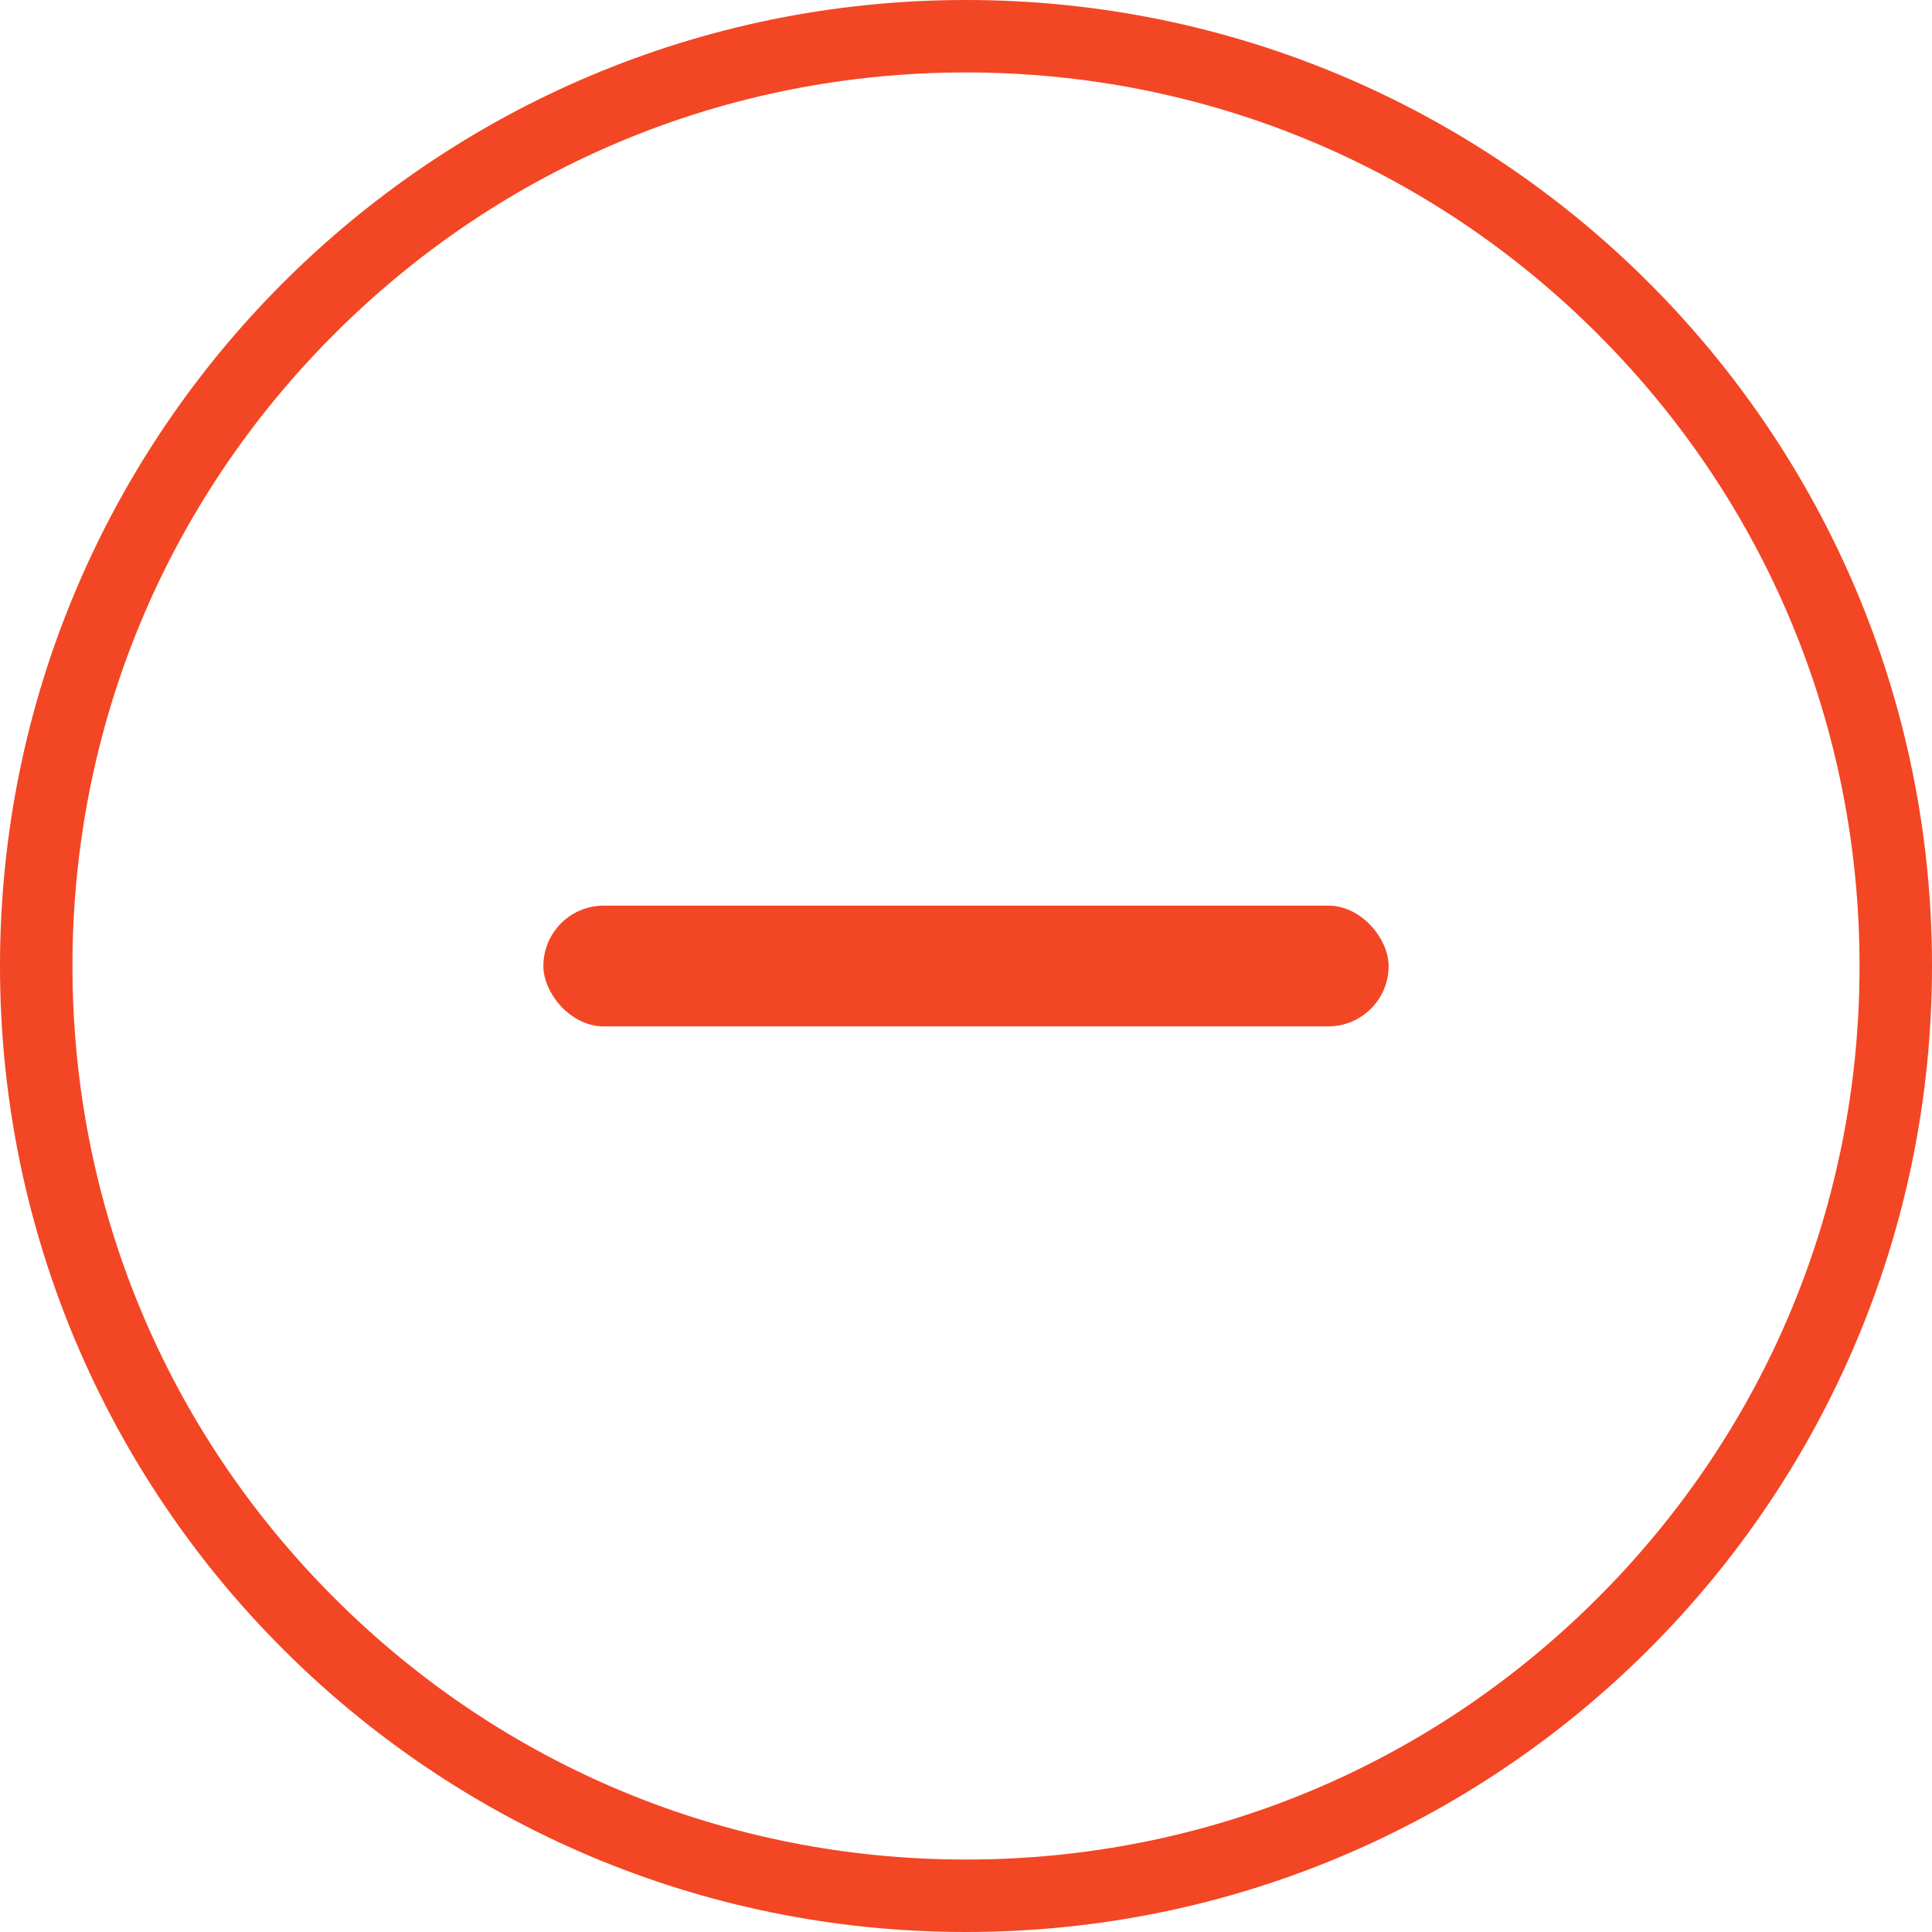 <svg xmlns="http://www.w3.org/2000/svg" width="32" height="32" viewBox="0 0 32 32">
  <g id="Remove" transform="translate(-311 -215)">
    <g id="Path_92946" data-name="Path 92946" transform="translate(311 215)" fill="none">
      <path d="M16,0A16,16,0,1,1,0,16,16,16,0,0,1,16,0Z" stroke="none"/>
      <path d="M 16 1.2 C 12.047 1.2 8.33 2.739 5.535 5.535 C 2.739 8.33 1.2 12.047 1.2 16 C 1.2 19.953 2.739 23.67 5.535 26.465 C 8.33 29.261 12.047 30.8 16 30.8 C 19.953 30.8 23.67 29.261 26.465 26.465 C 29.261 23.67 30.8 19.953 30.8 16 C 30.8 12.047 29.261 8.33 26.465 5.535 C 23.67 2.739 19.953 1.2 16 1.2 M 16 0 C 24.837 0 32 7.163 32 16 C 32 24.837 24.837 32 16 32 C 7.163 32 0 24.837 0 16 C 0 7.163 7.163 0 16 0 Z" stroke="none" fill="#f34624"/>
    </g>
    <rect id="Rectangle_8556" data-name="Rectangle 8556" width="14" height="2" rx="1" transform="translate(320 230)" fill="#f34624"/>
  </g>
</svg>
